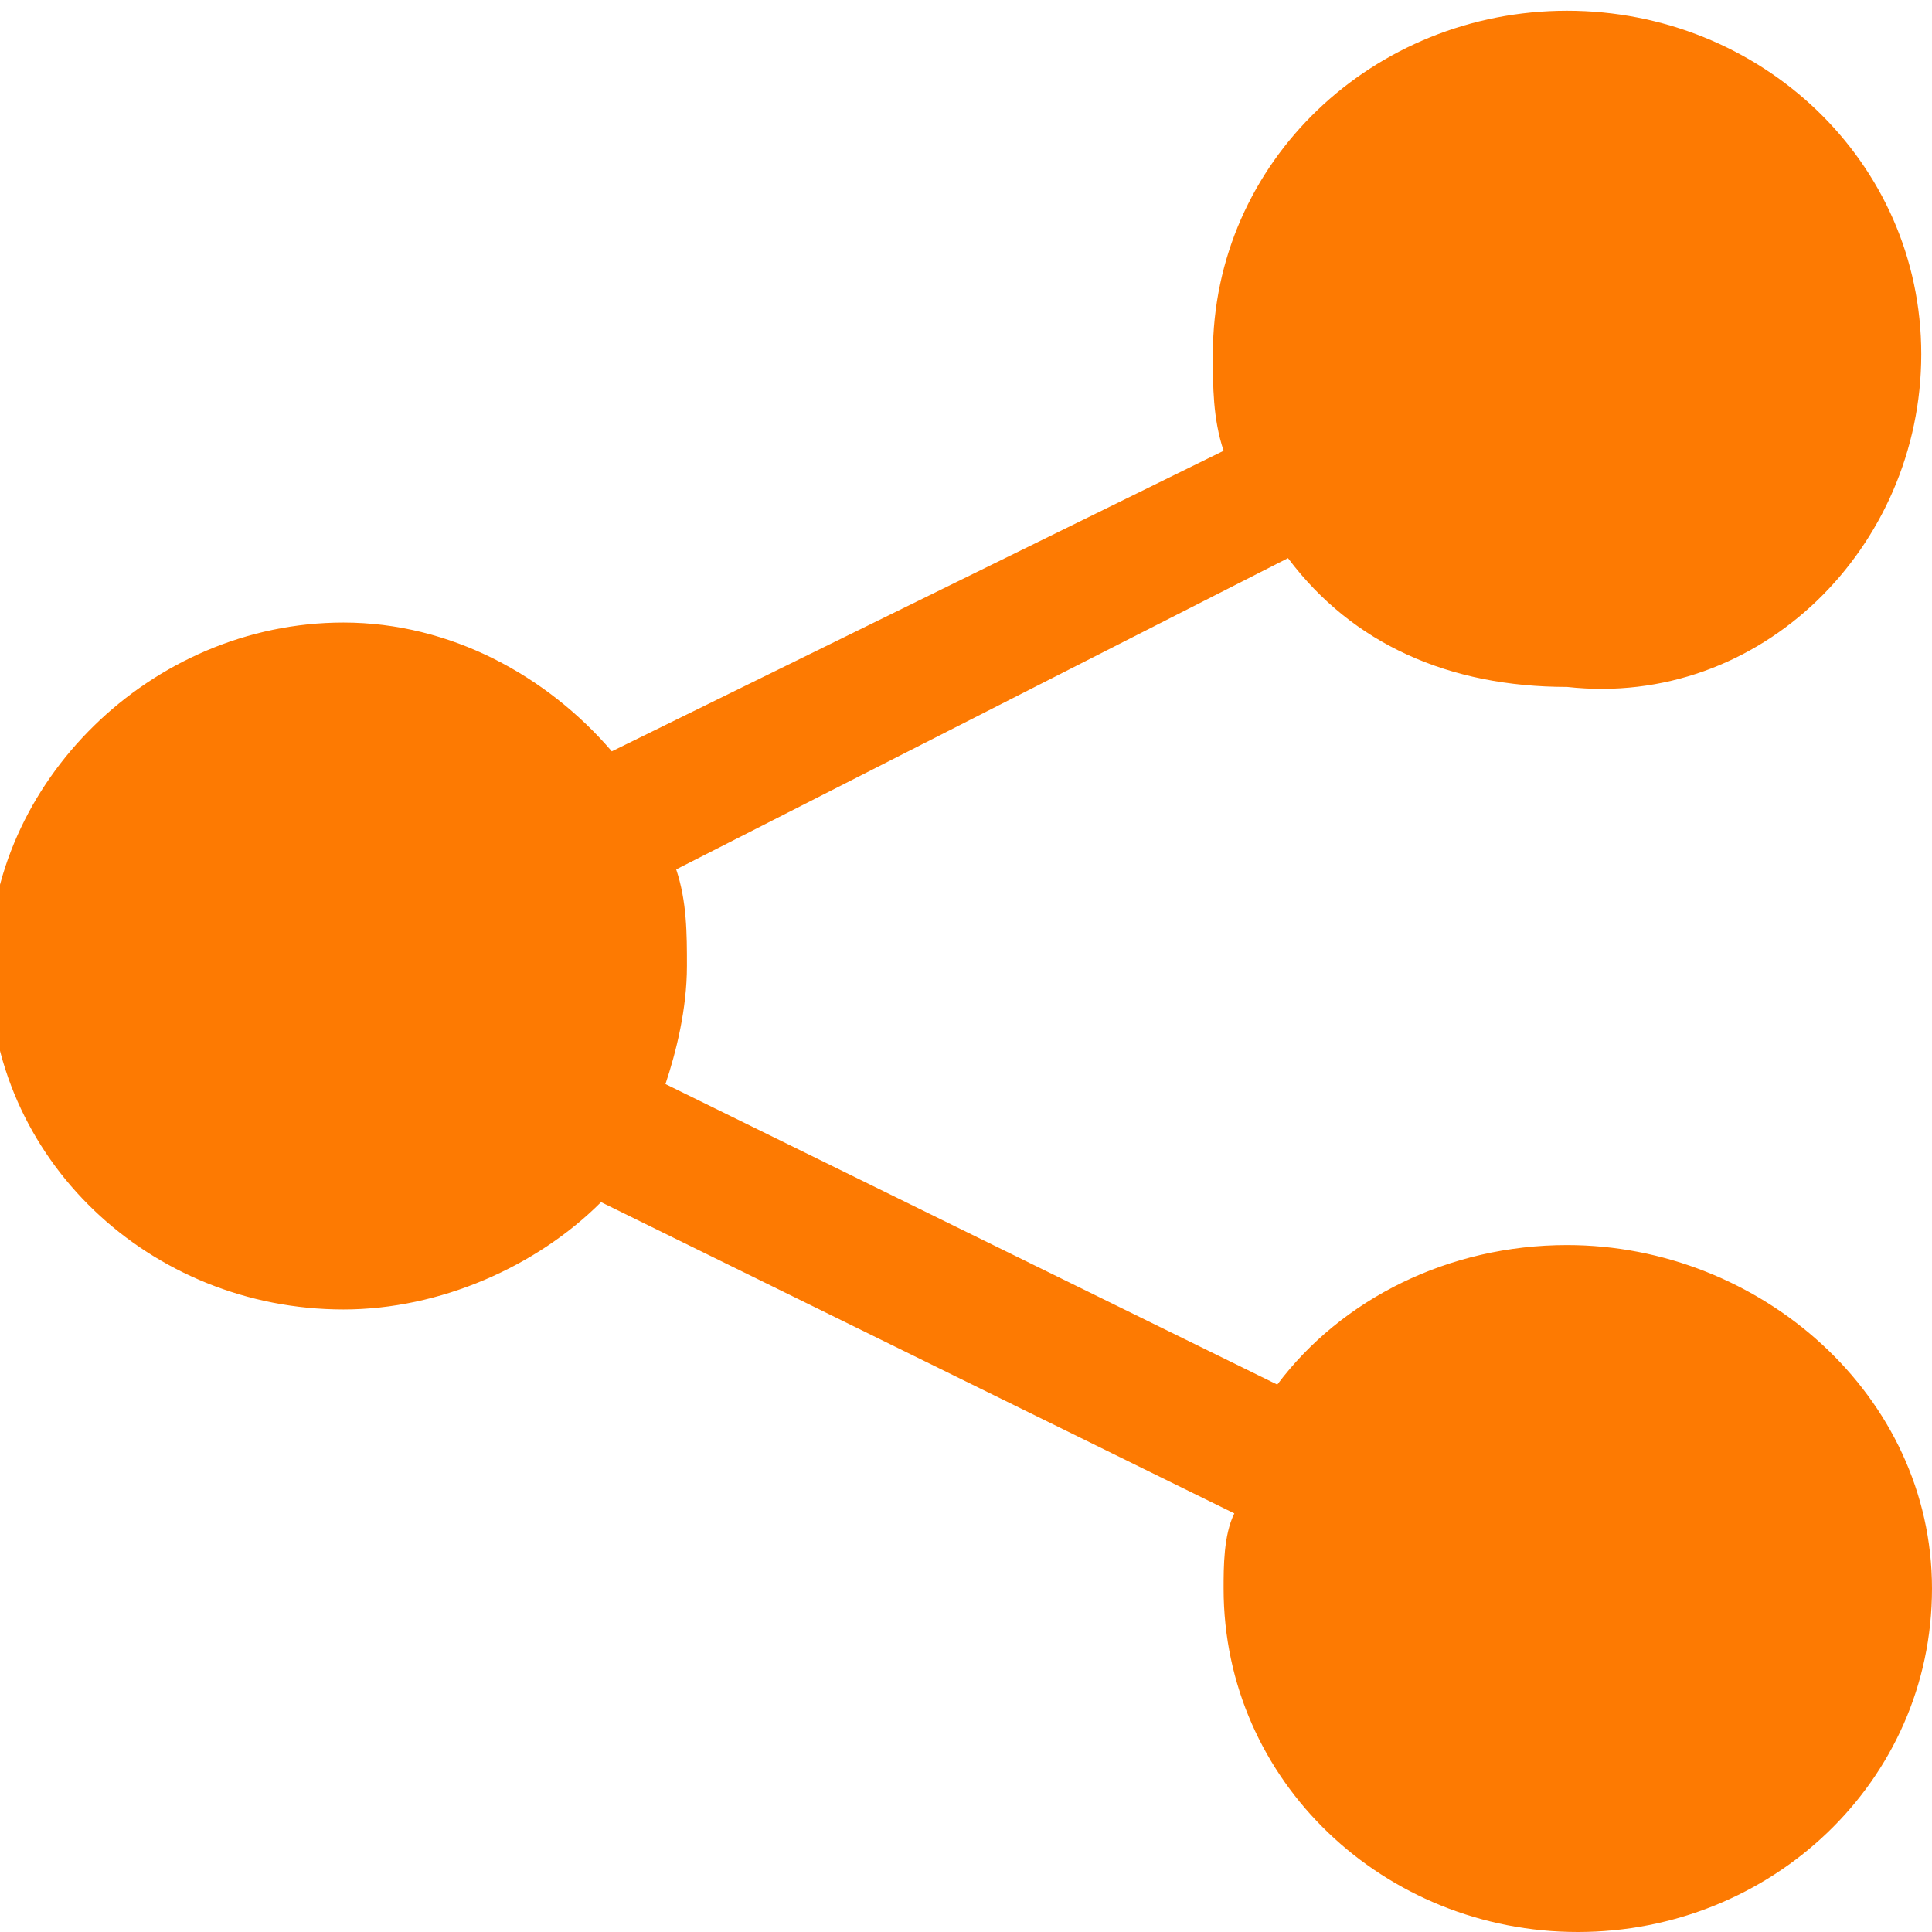 <?xml version="1.0" encoding="utf-8"?>
<!-- Generator: Adobe Illustrator 19.0.1, SVG Export Plug-In . SVG Version: 6.00 Build 0)  -->
<svg version="1.1" id="Слой_1" xmlns="http://www.w3.org/2000/svg" xmlns:xlink="http://www.w3.org/1999/xlink" x="0px" y="0px"
	 viewBox="-470 272 18 18" style="enable-background:new -470 272 18 18;" xml:space="preserve">
<style type="text/css">
	.st0{fill:#FD7A02;}
</style>
<path class="st0" d="M-455.4,283.6c-1.1,0-2.1,0.5-2.7,1.3l-5.7-2.8c0.1-0.3,0.2-0.7,0.2-1.1c0-0.3,0-0.6-0.1-0.9l5.7-2.9
	c0.6,0.8,1.5,1.2,2.6,1.2c1.8,0.2,3.3-1.3,3.3-3.1s-1.5-3.2-3.3-3.2c-1.8,0-3.3,1.4-3.3,3.2c0,0.3,0,0.6,0.1,0.9l-5.7,2.8
	c-0.6-0.7-1.5-1.2-2.5-1.2c-1.8,0-3.3,1.5-3.3,3.2c0,1.8,1.5,3.2,3.3,3.2c0.9,0,1.8-0.4,2.4-1l5.9,2.9c-0.1,0.2-0.1,0.5-0.1,0.7
	c0,1.8,1.5,3.2,3.3,3.2s3.3-1.4,3.3-3.2S-453.6,283.6-455.4,283.6z"/>
</svg>
